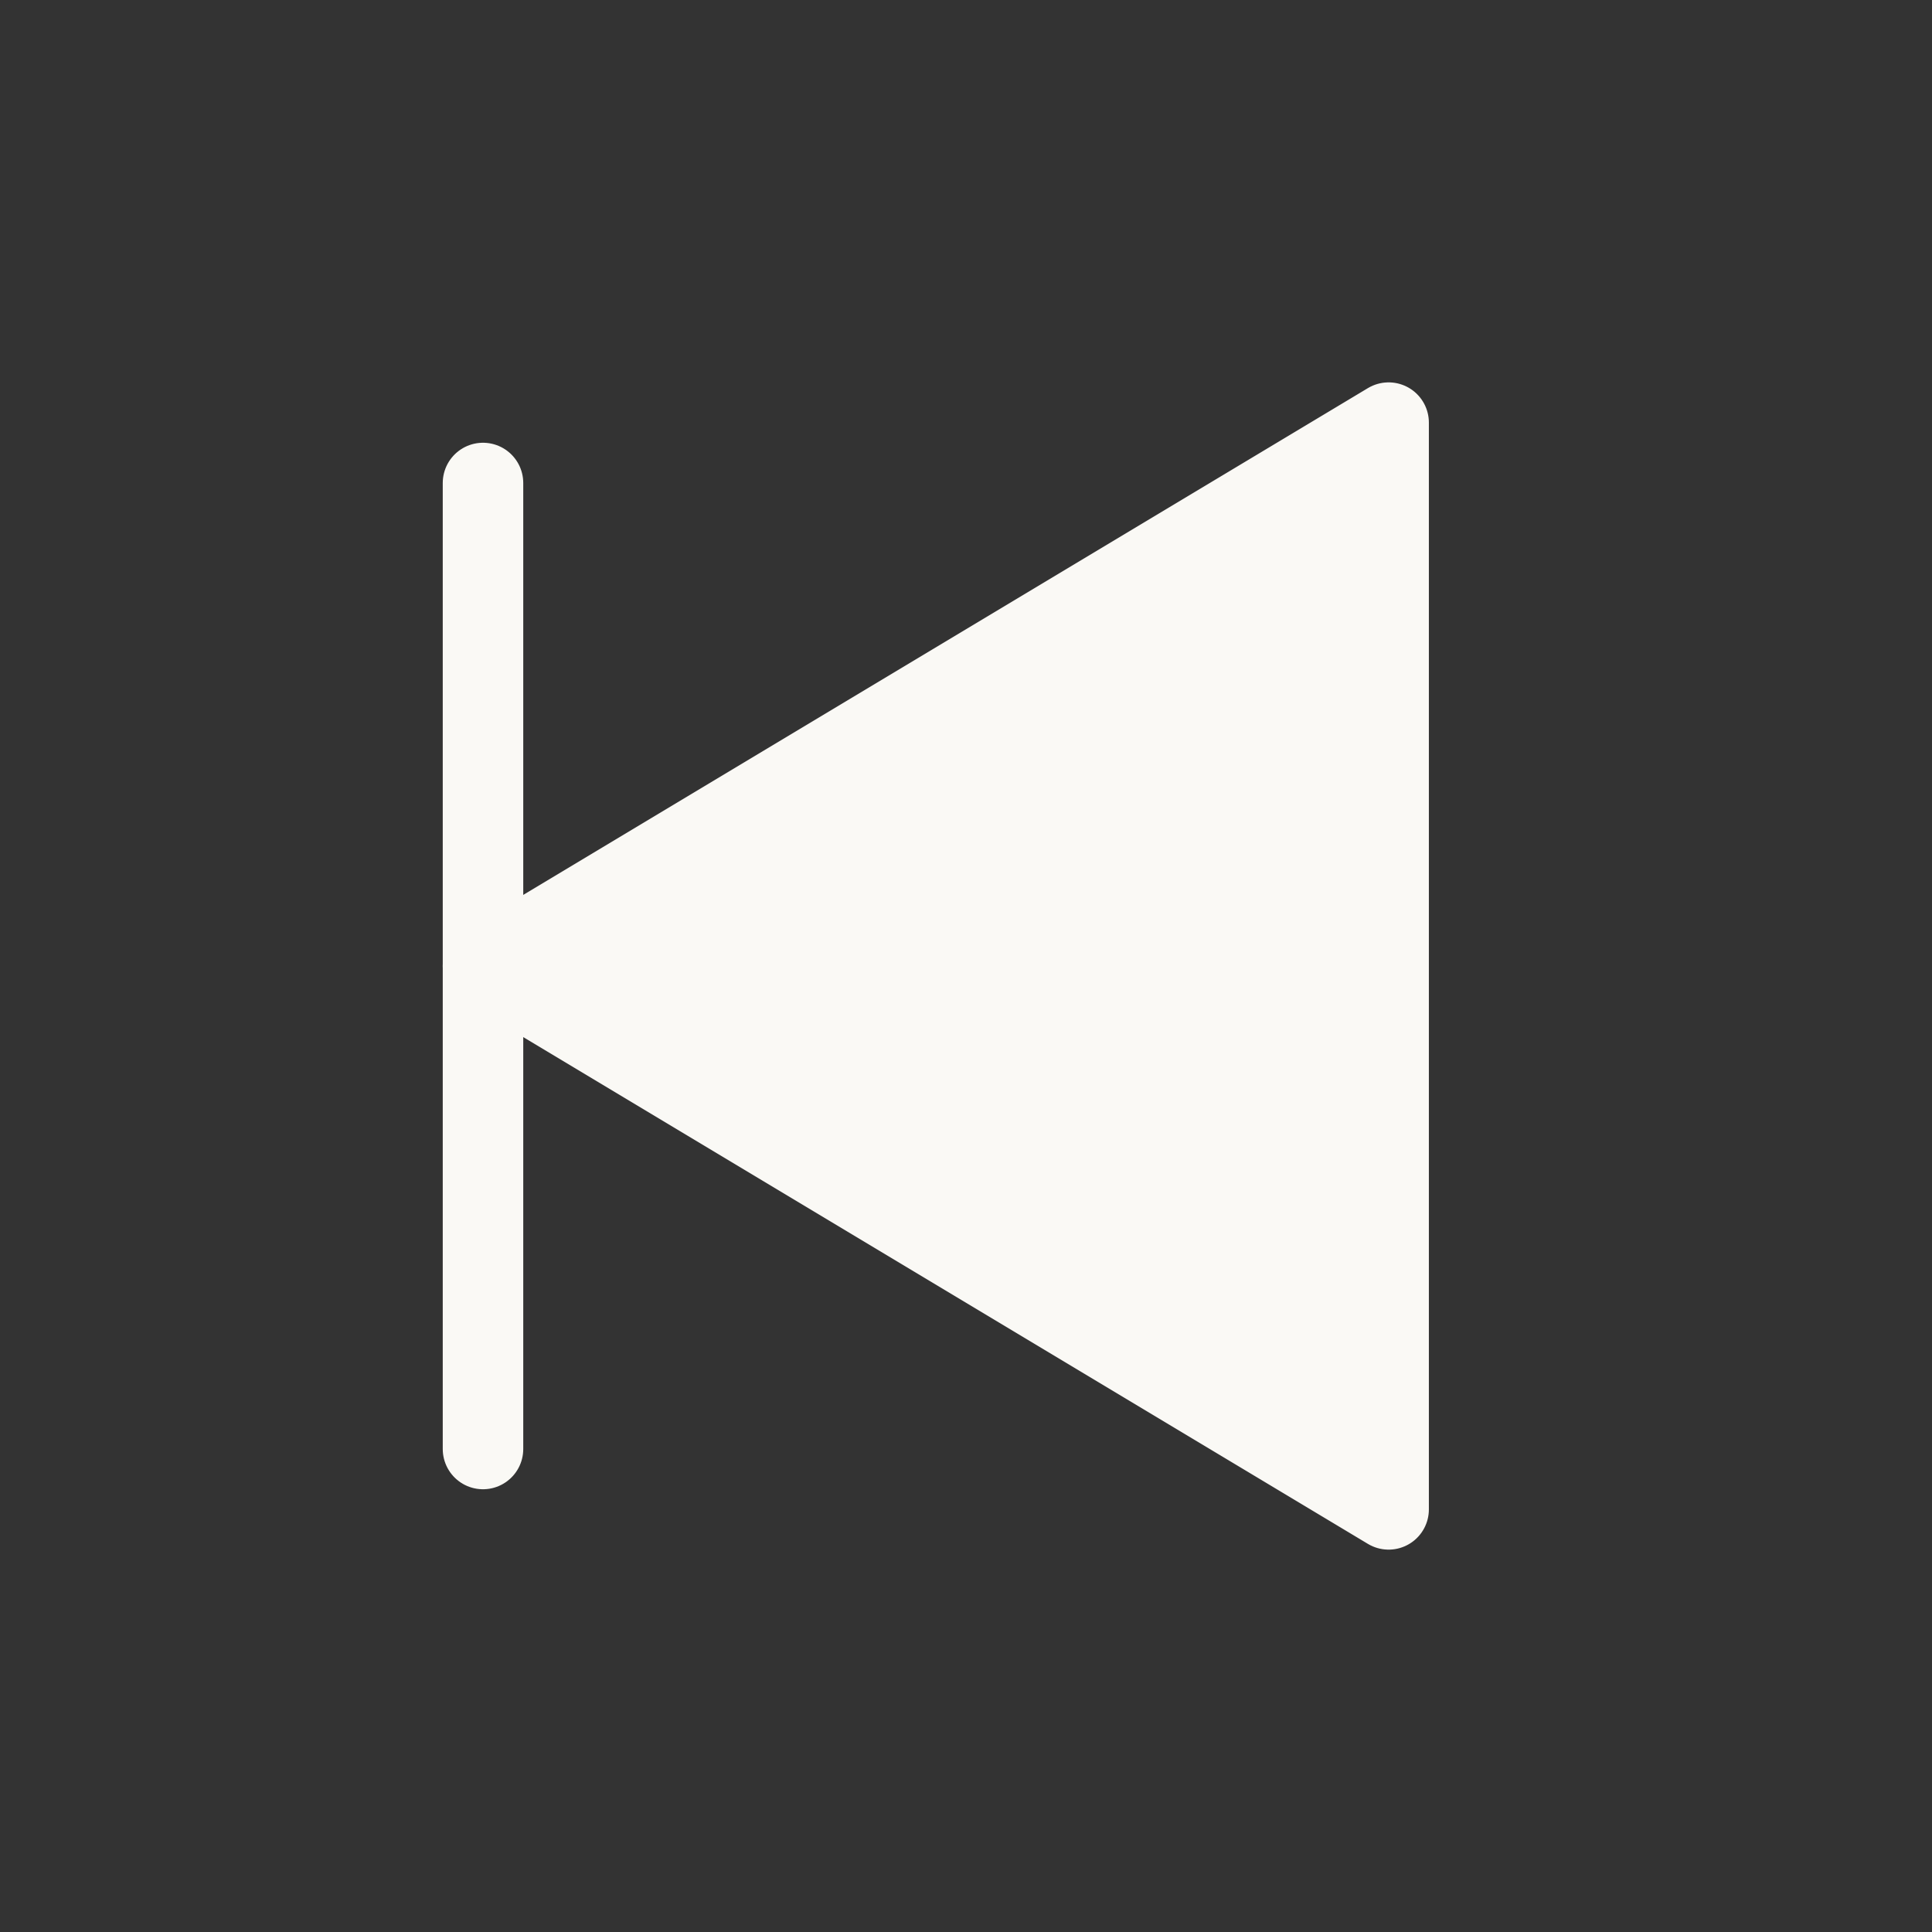 <svg width="36" height="36" viewBox="0 0 36 36" fill="none" xmlns="http://www.w3.org/2000/svg">
<rect x="0" y="0" width="36" height="36" fill="#333333" stroke="none"/>
<path fill-rule="evenodd" clip-rule="evenodd" d="M9 18L25.875 28.125L25.875 7.875L9 18Z" fill="#FAF9F5" stroke="#FAF9F5" stroke-width="1.5" stroke-linejoin="round"/>
<path d="M9 27V9" stroke="#FAF9F5" stroke-width="1.5" stroke-linecap="round"/>
</svg>
